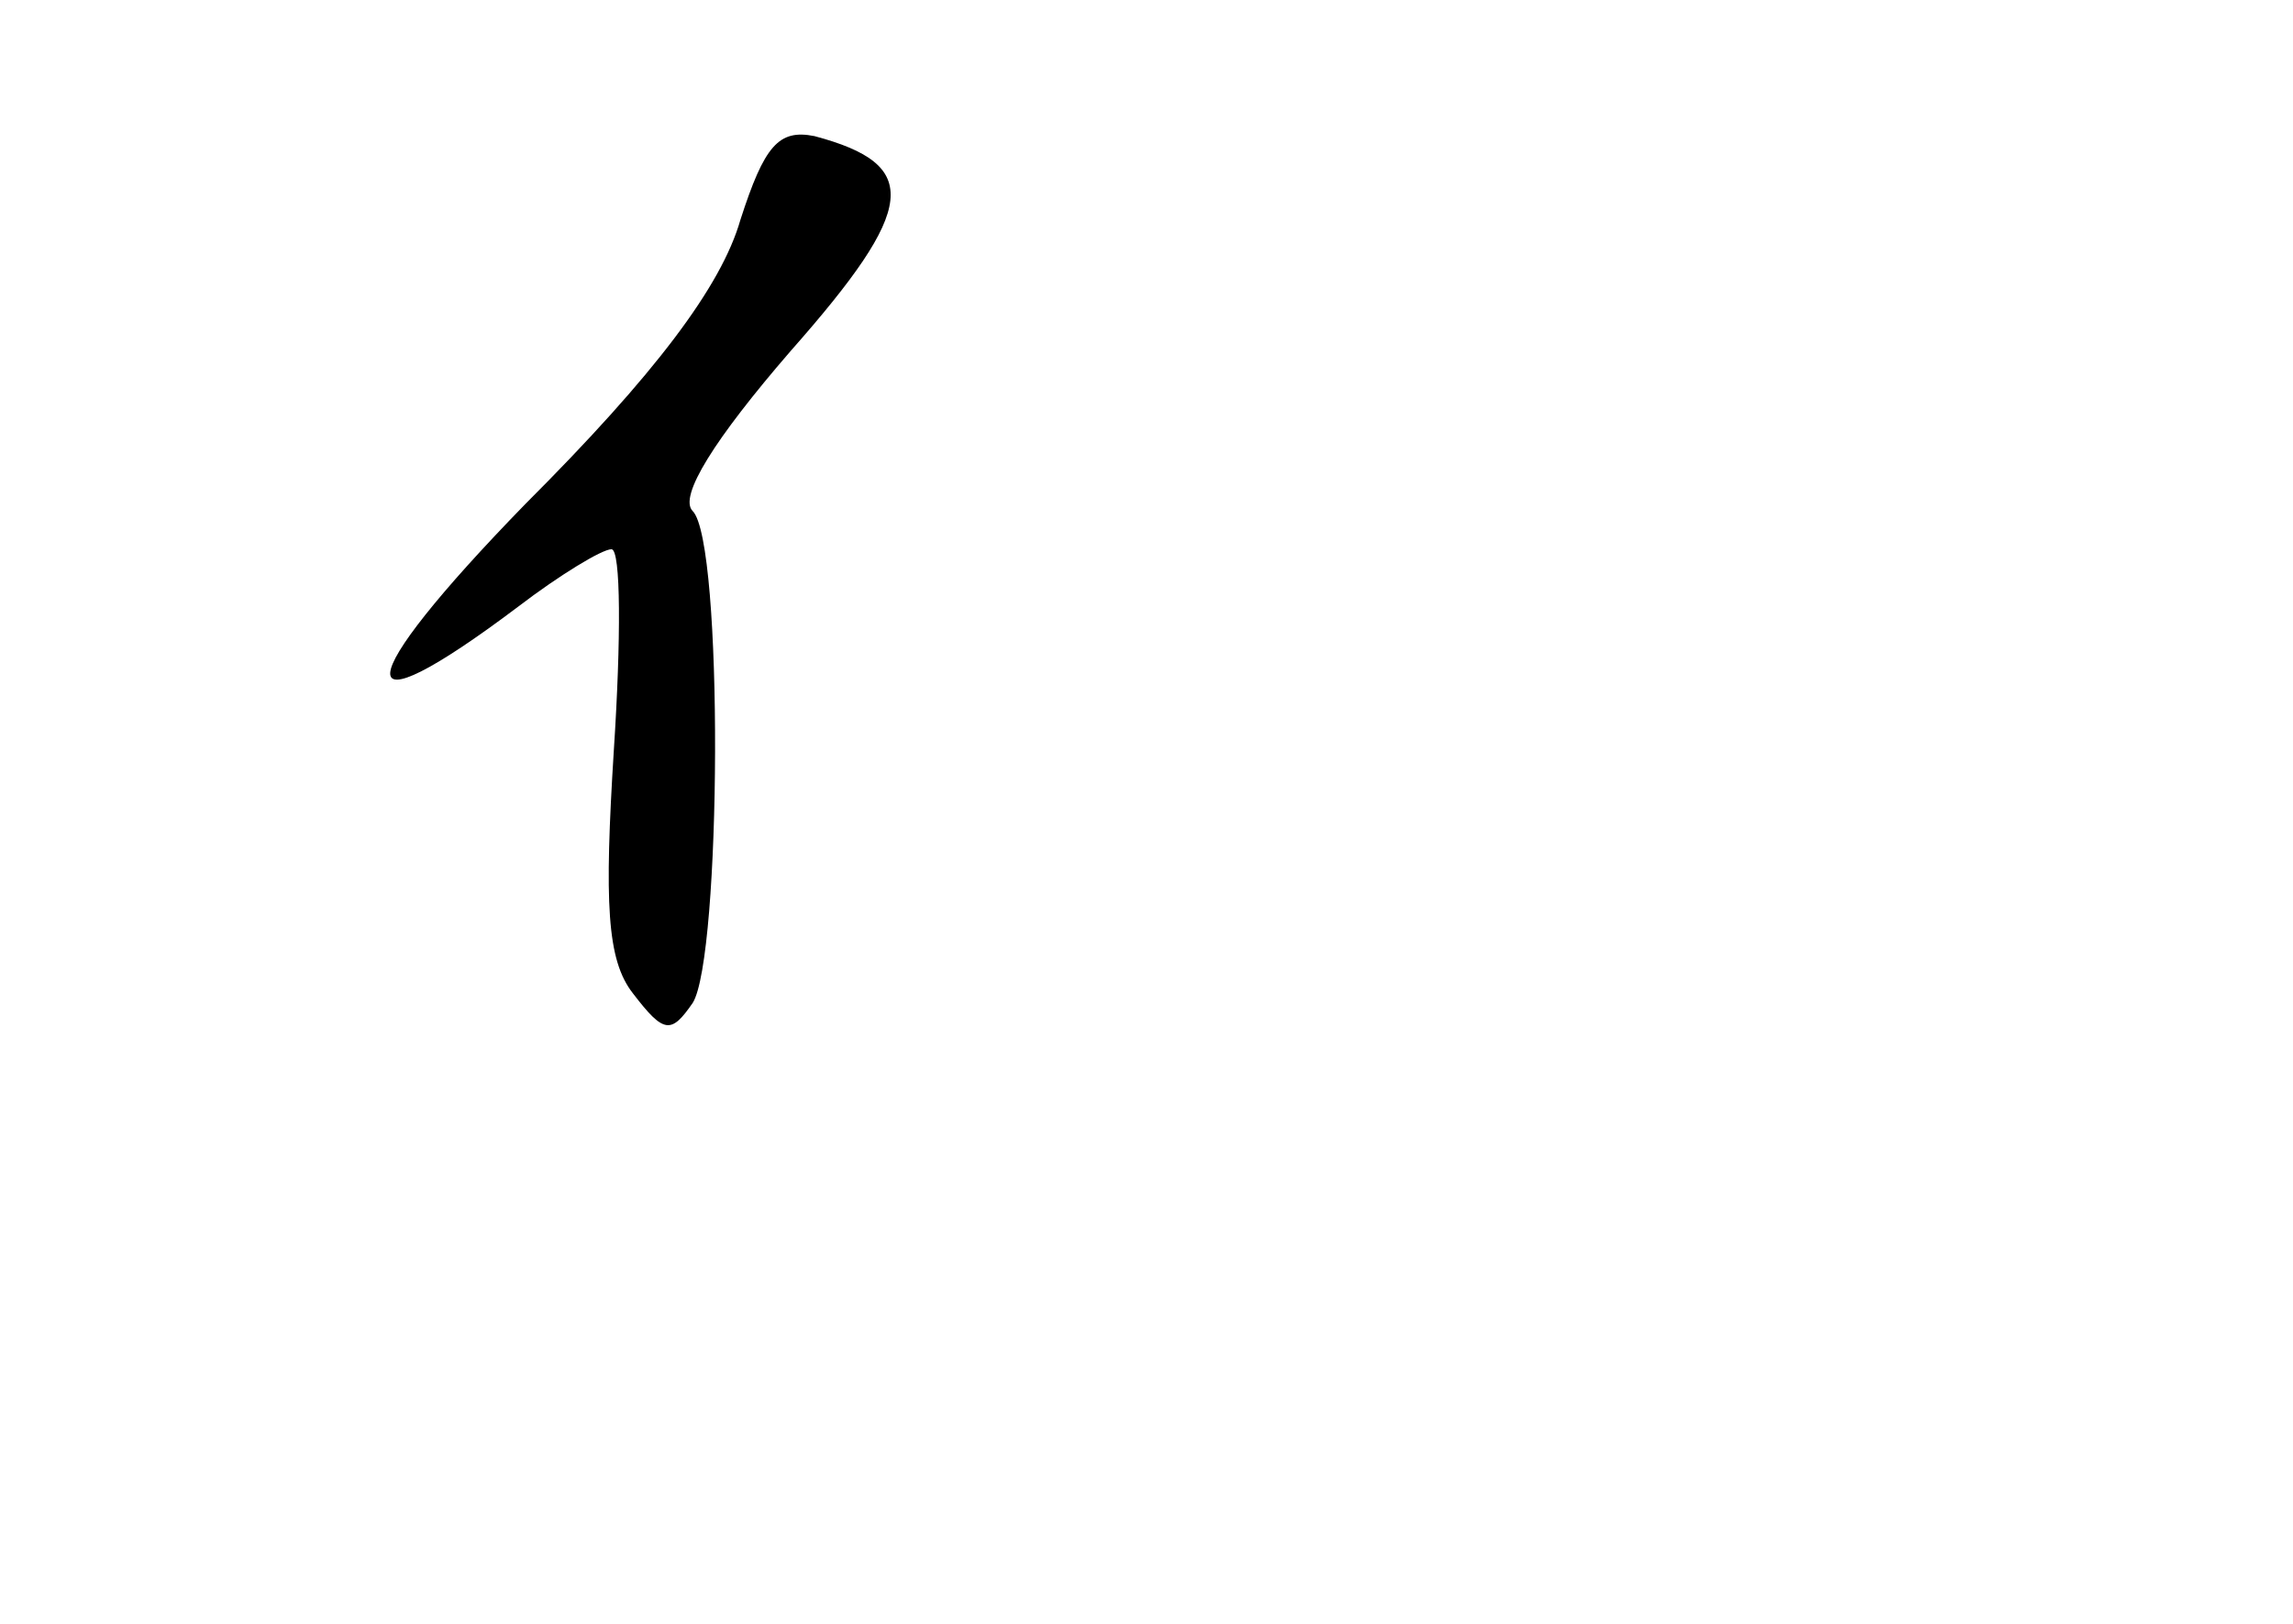 <?xml version="1.0" standalone="no"?>
<!DOCTYPE svg PUBLIC "-//W3C//DTD SVG 20010904//EN"
 "http://www.w3.org/TR/2001/REC-SVG-20010904/DTD/svg10.dtd">
<svg version="1.0" xmlns="http://www.w3.org/2000/svg"
 width="96pt" height="68pt" viewBox="0 0 96 68"
 preserveAspectRatio="xMidYMid meet">
<g transform="translate(0,68) scale(0.1,-0.1)"
fill="#000000" stroke="none">
<path d="M310 588 c-8 -28 -36 -65 -90 -119 -74 -76 -76 -98 -3 -43 17 13 35
24 39 24 4 0 4 -38 1 -84 -4 -64 -3 -88 8 -102 13 -17 16 -17 25 -4 12 19 13
193 0 206 -6 6 9 30 41 67 53 60 55 78 10 90 -15 3 -21 -4 -31 -35z"/>
</g>
</svg>
